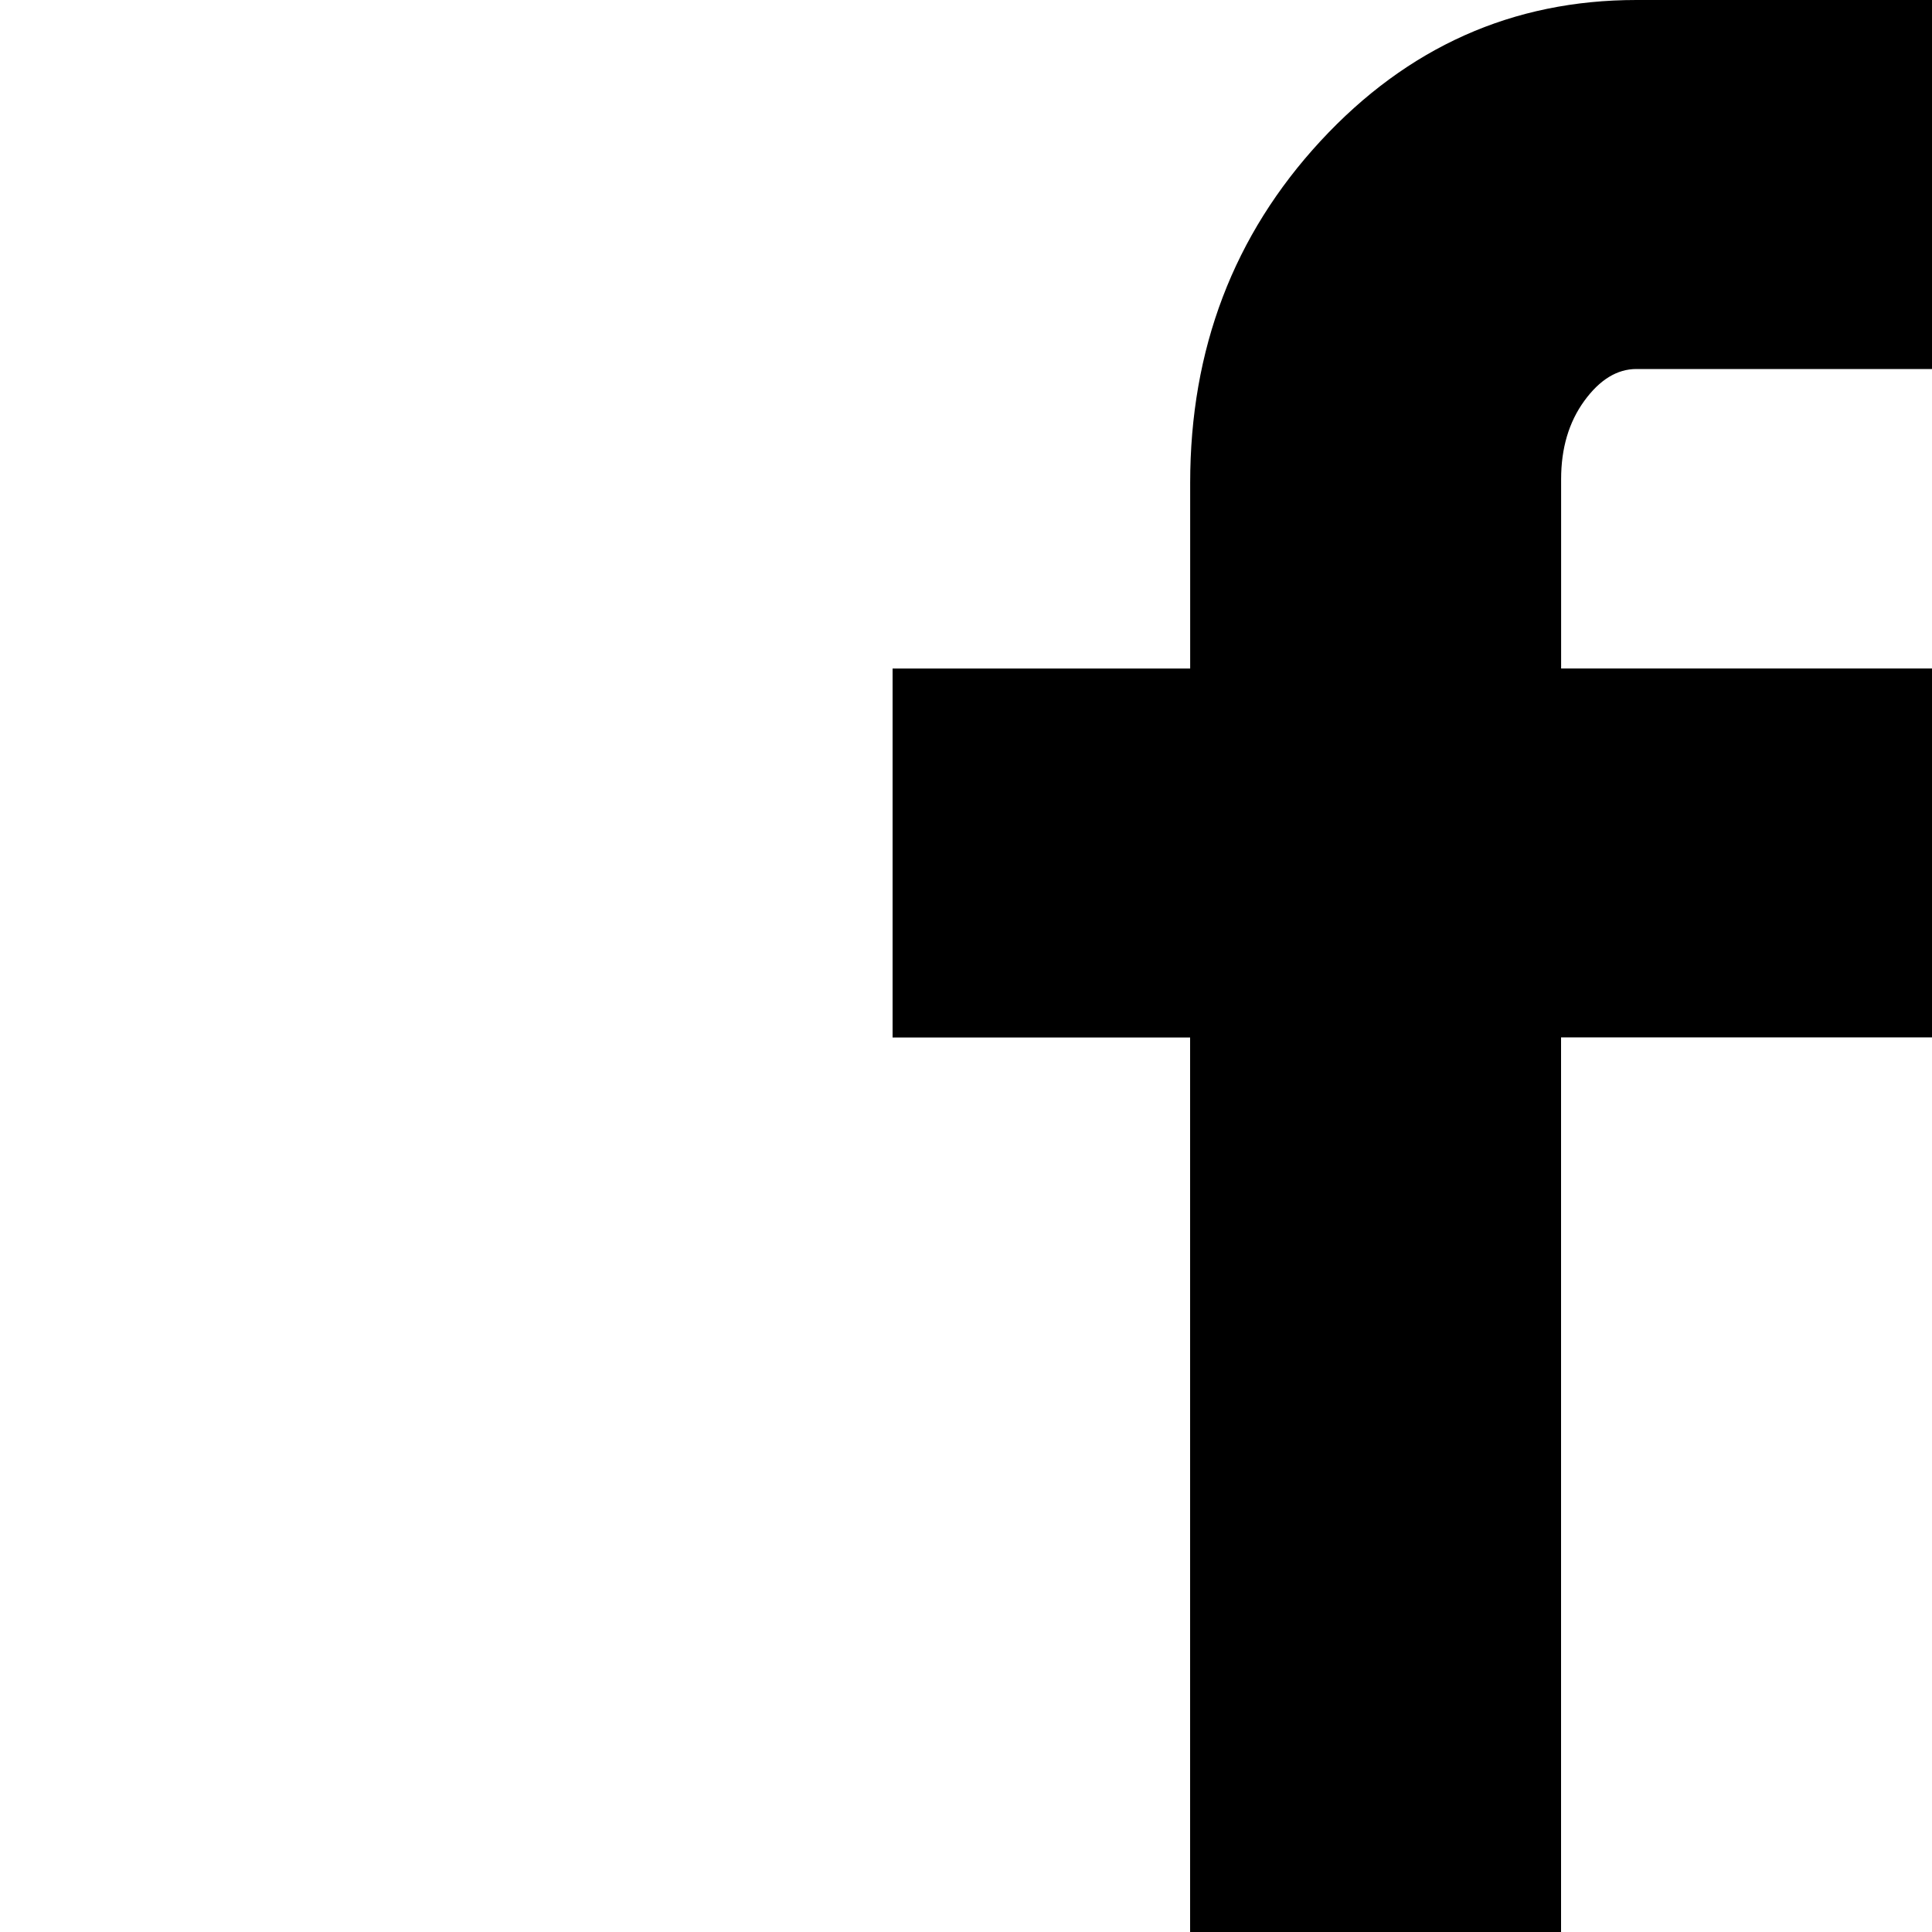 <svg xmlns="http://www.w3.org/2000/svg" xmlns:xlink="http://www.w3.org/1999/xlink" id="Layer_1" width="32" height="32" x="0" y="0" enable-background="new -3 0 32 32" version="1.1" viewBox="-3 0 32 32" xml:space="preserve"><path d="M11.784,17.184v-6.111h4.929V8c0-2.219,0.719-4.106,2.159-5.664C20.312,0.779,22.057,0,24.104,0H29v6.112h-4.896	c-0.319,0-0.607,0.176-0.863,0.528s-0.384,0.784-0.384,1.296v3.136H29v6.111h-6.144V32h-6.144V17.184H11.784z"/></svg>